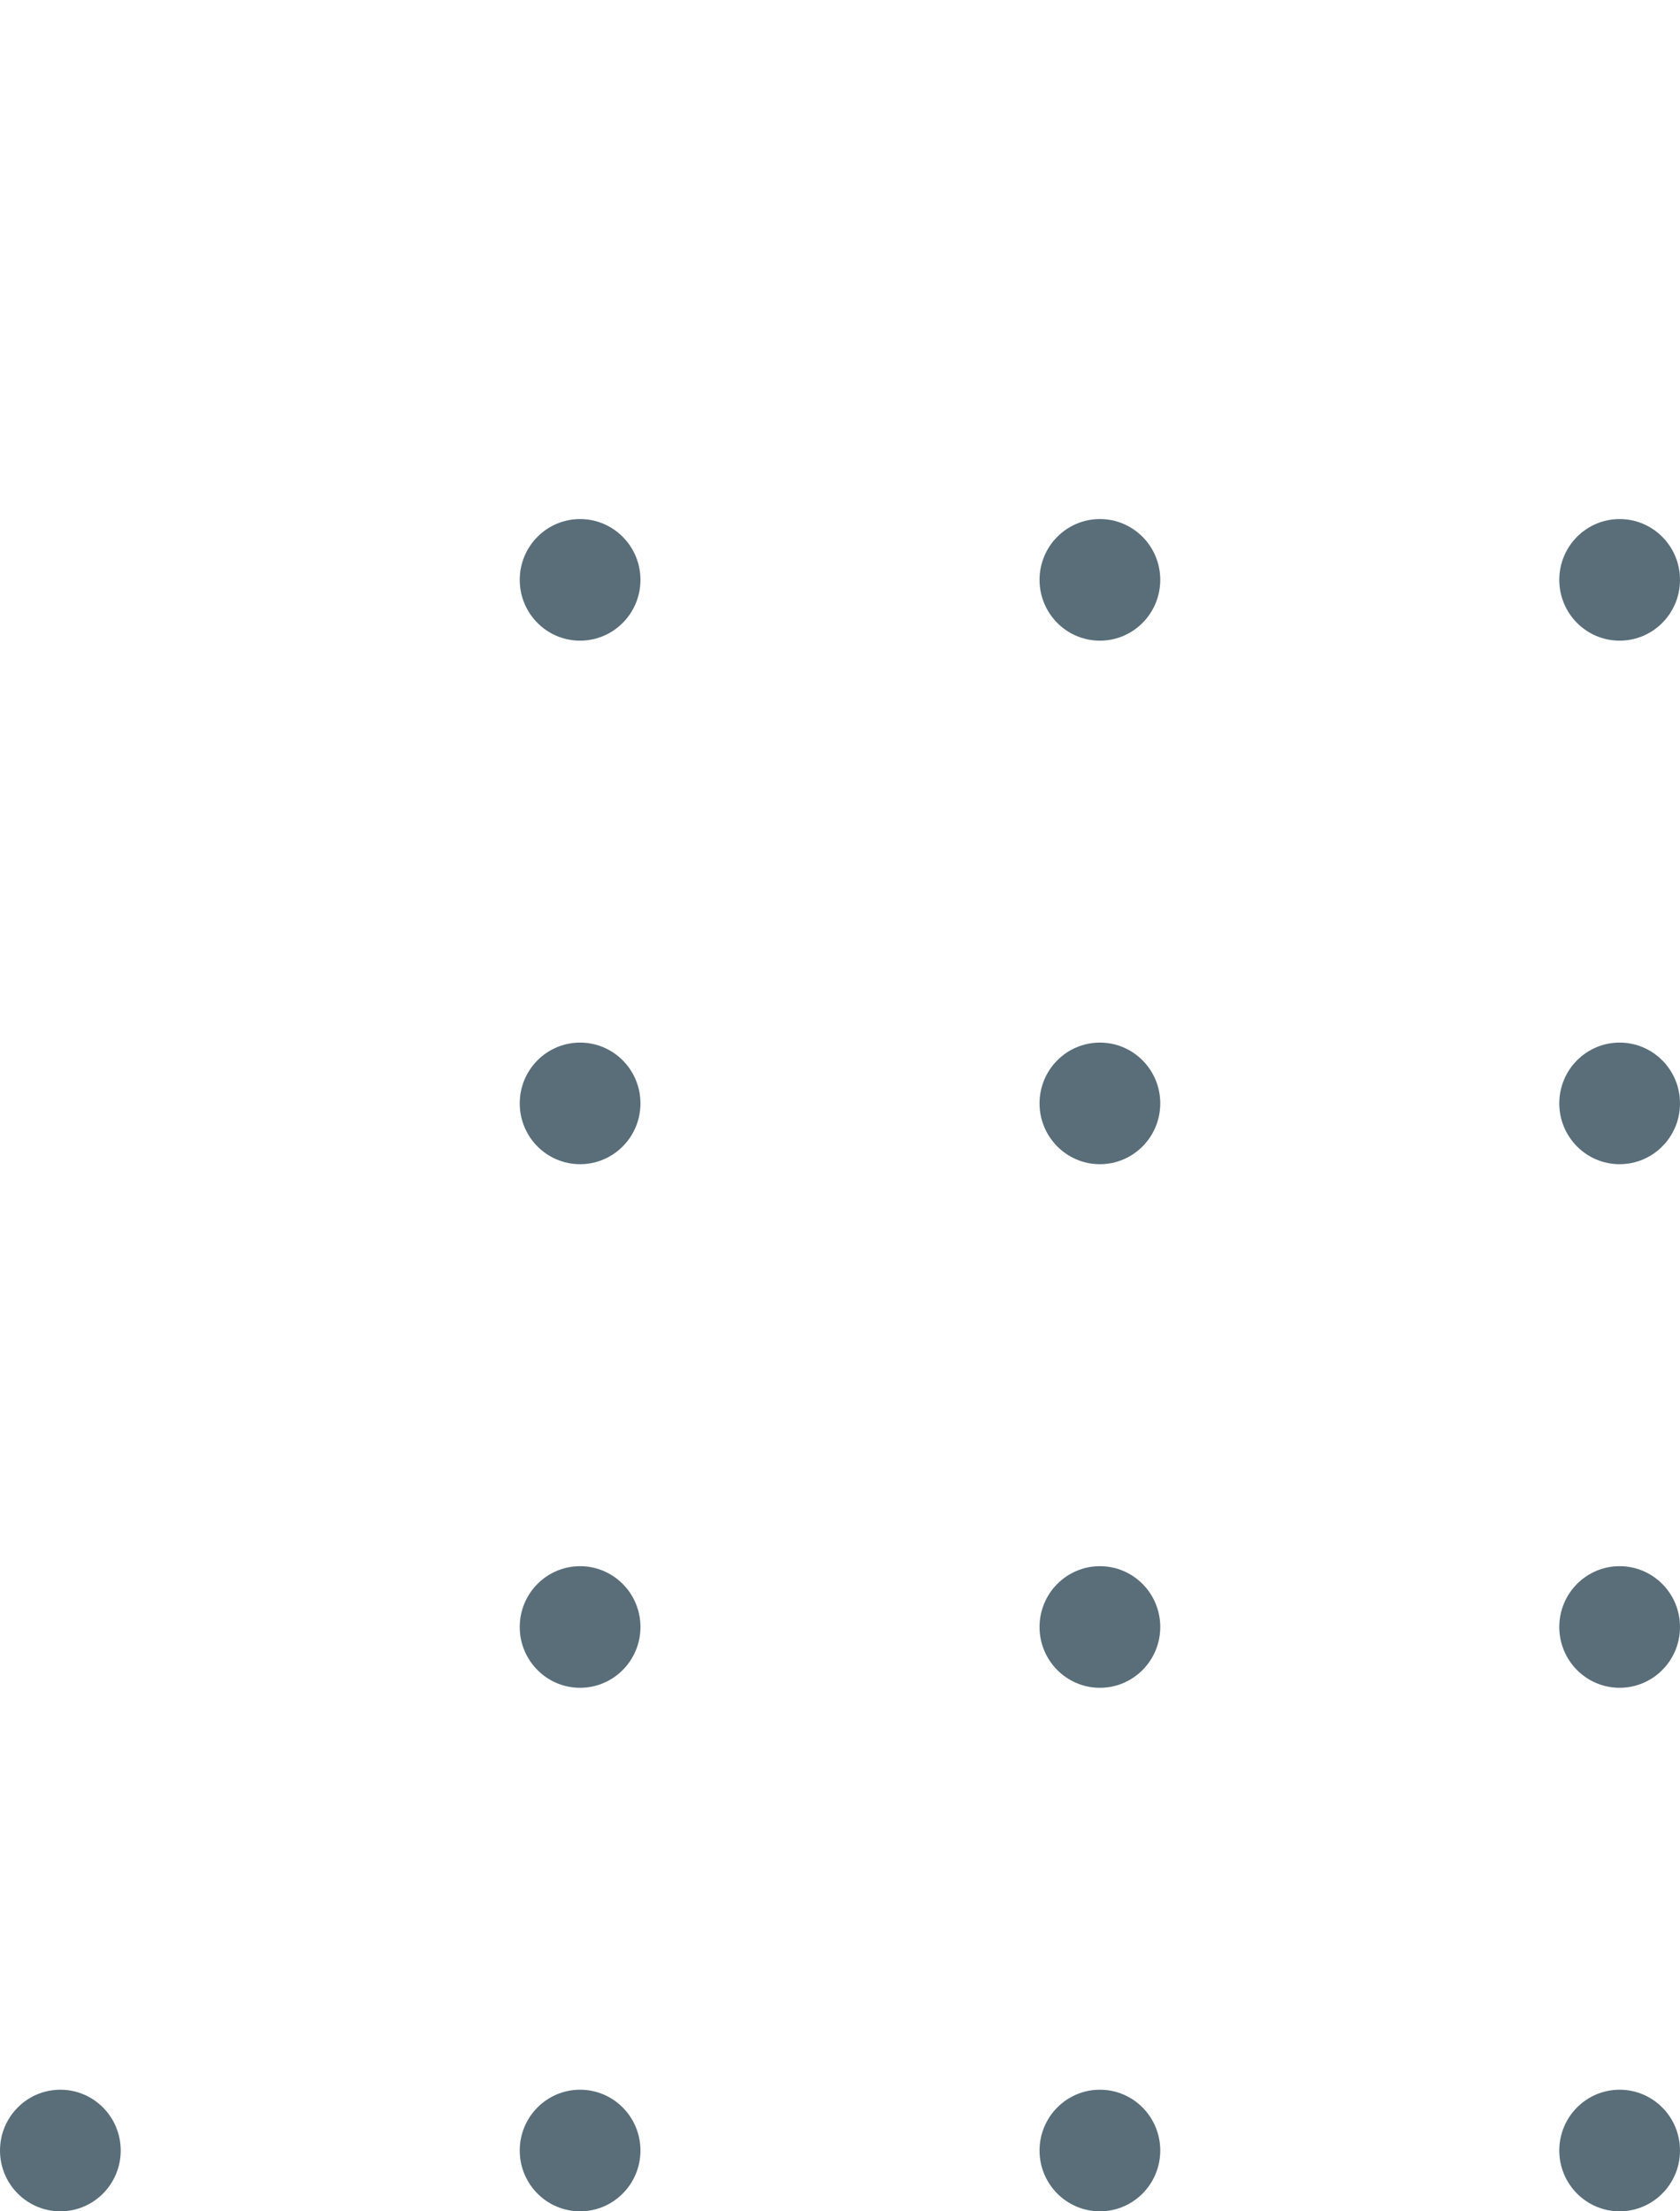 <svg width="76" height="100" viewBox="0 0 76 100" fill="none" xmlns="http://www.w3.org/2000/svg">
<path d="M73.269 28.972C74.777 28.972 76 27.741 76 26.222C76 24.704 74.777 23.473 73.269 23.473C71.761 23.473 70.539 24.704 70.539 26.222C70.539 27.741 71.761 28.972 73.269 28.972Z" fill="#596E79"/>
<path d="M73.269 52.647C74.777 52.647 76 51.416 76 49.897C76 48.379 74.777 47.148 73.269 47.148C71.761 47.148 70.539 48.379 70.539 49.897C70.539 51.416 71.761 52.647 73.269 52.647Z" fill="#596E79"/>
<path d="M73.269 76.325C74.777 76.325 76 75.094 76 73.576C76 72.057 74.777 70.826 73.269 70.826C71.761 70.826 70.539 72.057 70.539 73.576C70.539 75.094 71.761 76.325 73.269 76.325Z" fill="#596E79"/>
<path d="M73.269 100C74.777 100 76 98.769 76 97.251C76 95.732 74.777 94.501 73.269 94.501C71.761 94.501 70.539 95.732 70.539 97.251C70.539 98.769 71.761 100 73.269 100Z" fill="#596E79"/>
<path d="M49.758 28.972C51.266 28.972 52.488 27.741 52.488 26.222C52.488 24.704 51.266 23.473 49.758 23.473C48.25 23.473 47.027 24.704 47.027 26.222C47.027 27.741 48.25 28.972 49.758 28.972Z" fill="#596E79"/>
<path d="M49.758 52.647C51.266 52.647 52.488 51.416 52.488 49.897C52.488 48.379 51.266 47.148 49.758 47.148C48.25 47.148 47.027 48.379 47.027 49.897C47.027 51.416 48.25 52.647 49.758 52.647Z" fill="#596E79"/>
<path d="M49.758 76.325C51.266 76.325 52.488 75.094 52.488 73.576C52.488 72.057 51.266 70.826 49.758 70.826C48.25 70.826 47.027 72.057 47.027 73.576C47.027 75.094 48.25 76.325 49.758 76.325Z" fill="#596E79"/>
<path d="M49.758 100C51.266 100 52.488 98.769 52.488 97.251C52.488 95.732 51.266 94.501 49.758 94.501C48.25 94.501 47.027 95.732 47.027 97.251C47.027 98.769 48.25 100 49.758 100Z" fill="#596E79"/>
<path d="M26.242 28.972C27.75 28.972 28.973 27.741 28.973 26.222C28.973 24.704 27.75 23.473 26.242 23.473C24.734 23.473 23.512 24.704 23.512 26.222C23.512 27.741 24.734 28.972 26.242 28.972Z" fill="#596E79"/>
<path d="M26.242 52.647C27.75 52.647 28.973 51.416 28.973 49.897C28.973 48.379 27.75 47.148 26.242 47.148C24.734 47.148 23.512 48.379 23.512 49.897C23.512 51.416 24.734 52.647 26.242 52.647Z" fill="#596E79"/>
<path d="M26.242 76.325C27.75 76.325 28.973 75.094 28.973 73.576C28.973 72.057 27.75 70.826 26.242 70.826C24.734 70.826 23.512 72.057 23.512 73.576C23.512 75.094 24.734 76.325 26.242 76.325Z" fill="#596E79"/>
<path d="M26.242 100C27.75 100 28.973 98.769 28.973 97.251C28.973 95.732 27.75 94.501 26.242 94.501C24.734 94.501 23.512 95.732 23.512 97.251C23.512 98.769 24.734 100 26.242 100Z" fill="#596E79"/>
<path d="M2.731 100C4.239 100 5.461 98.769 5.461 97.251C5.461 95.732 4.239 94.501 2.731 94.501C1.223 94.501 0 95.732 0 97.251C0 98.769 1.223 100 2.731 100Z" fill="#596E79"/>
</svg>
